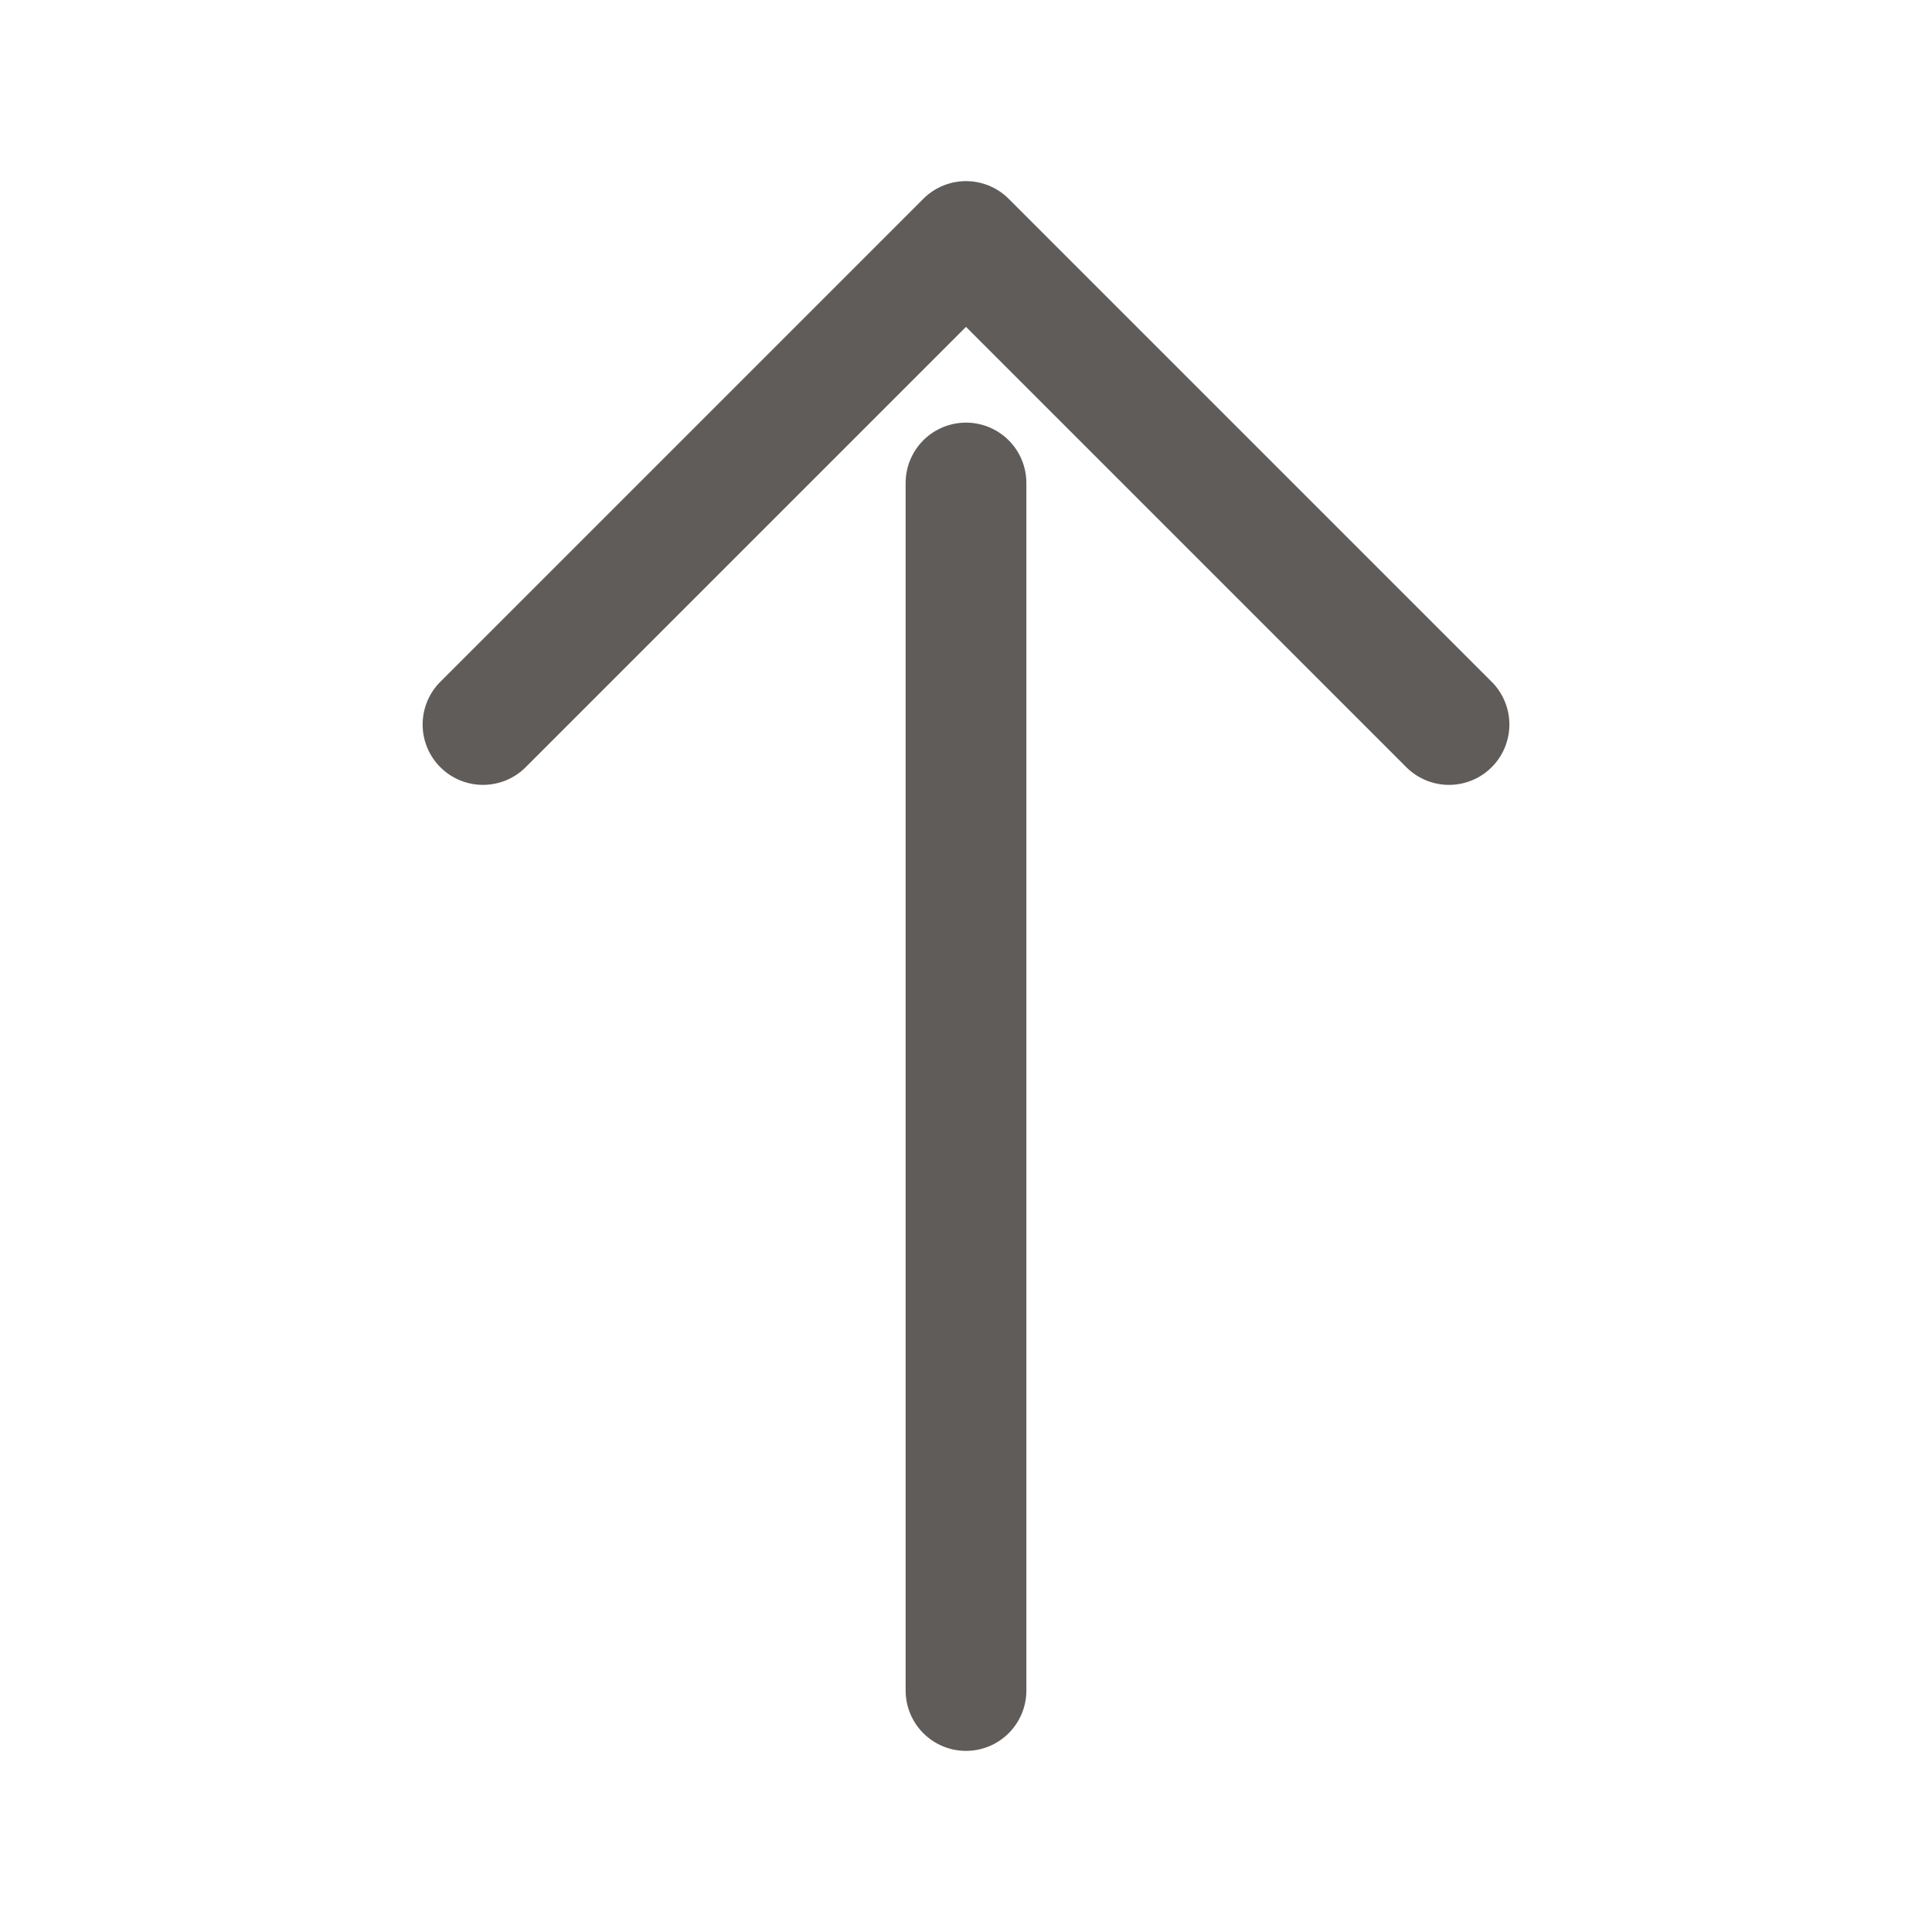 <?xml version="1.0" encoding="UTF-8" standalone="no"?>
<!DOCTYPE svg PUBLIC "-//W3C//DTD SVG 1.1//EN" "http://www.w3.org/Graphics/SVG/1.1/DTD/svg11.dtd">
<svg width="100%" viewBox="0 0 16 16" xmlns="http://www.w3.org/2000/svg" xmlns:xlink="http://www.w3.org/1999/xlink">
    <polyline points="4,6 8,2 12,6" stroke="#605c59" stroke-width="1" stroke-linecap="round" stroke-linejoin="round" fill="none" />
    <line x1="8" y1="4" x2="8" y2="14"  stroke="#605c59" stroke-width="1" stroke-linecap="round" stroke-linejoin="round" fill="none" />
</svg>
